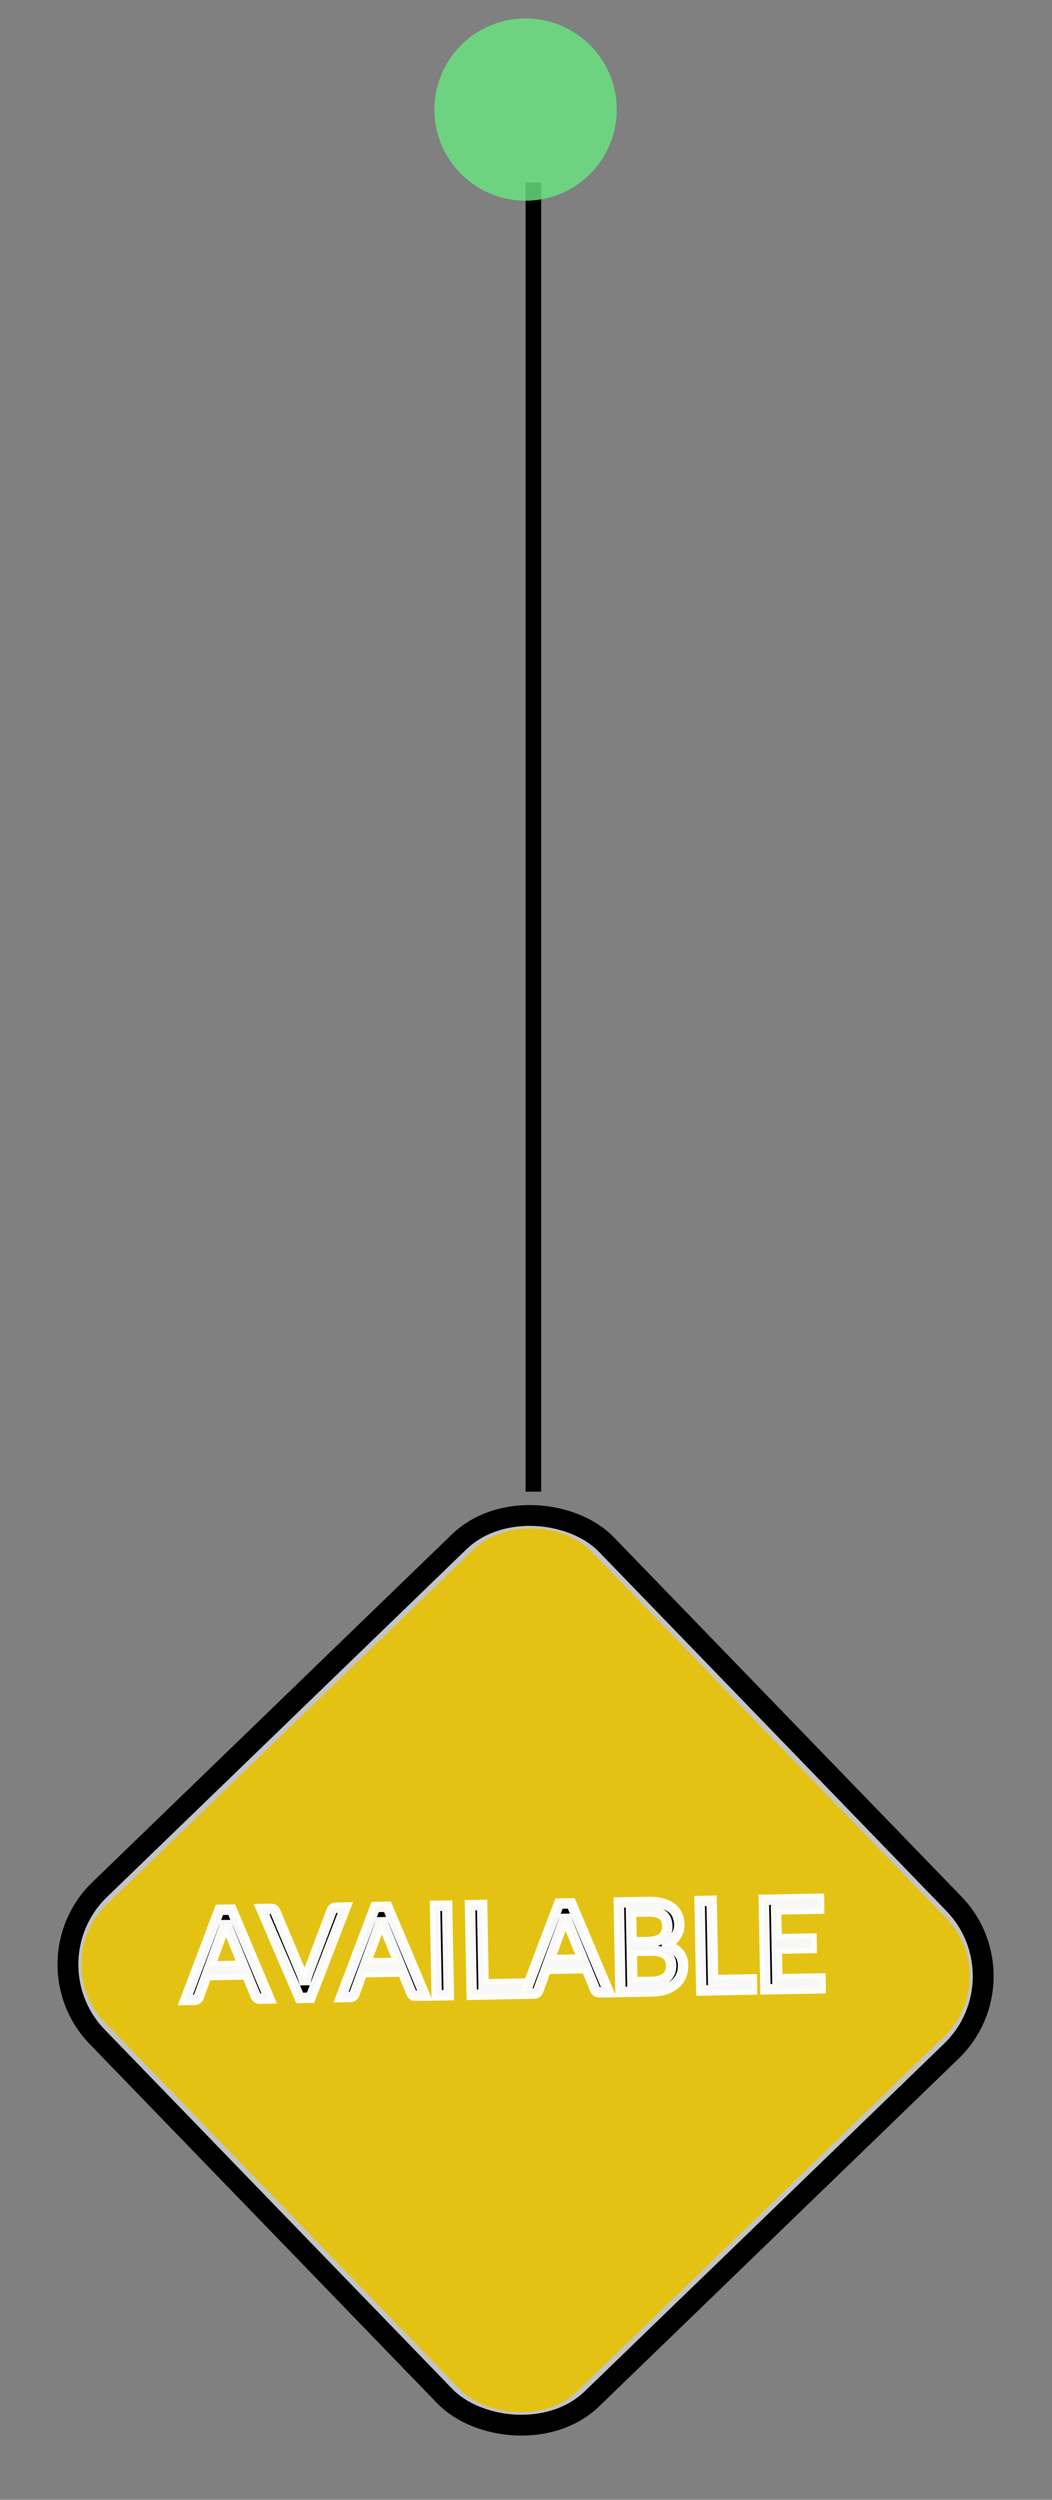 <svg width="202" height="480" viewBox="0 0 202 480" fill="none" xmlns="http://www.w3.org/2000/svg">
<rect x="0" y="0" width="202" height="480" fill="#808080" stroke="none"/>
<g id="Group 12">
<g id="SLING">
<g id="BOARD">
<rect id="Rectangle 2" x="4.764" y="376.735" width="136" height="136" rx="20" transform="rotate(-44.051 4.764 376.735)" fill="#C4C4C4" stroke="black" stroke-width="4"/>
<rect id="Rectangle 1" x="9.006" y="376.806" width="130" height="130" rx="16" transform="rotate(-44.051 9.006 376.806)" fill="#E3C214"/>
<g id="AVAILABLE">
<path d="M46.72 377.442L43.891 370.497C43.808 370.291 43.719 370.052 43.626 369.782C43.533 369.504 43.444 369.209 43.358 368.899C43.202 369.55 43.04 370.093 42.872 370.528L40.301 377.561L46.72 377.442ZM51.685 383.736L49.885 383.769C49.677 383.773 49.508 383.724 49.378 383.622C49.248 383.521 49.15 383.39 49.083 383.232L47.399 379.11L39.684 379.252L38.153 383.433C38.108 383.578 38.018 383.708 37.884 383.822C37.75 383.937 37.583 383.996 37.383 383.999L35.584 384.033L42.141 366.713L44.493 366.669L51.685 383.736ZM66.318 366.267L59.629 383.589L57.541 383.628L50.217 366.564L52.077 366.53C52.285 366.526 52.454 366.575 52.584 366.676C52.713 366.778 52.812 366.908 52.879 367.067L57.95 379.108C58.059 379.378 58.164 379.672 58.266 379.99C58.376 380.308 58.474 380.642 58.56 380.993C58.634 380.639 58.712 380.302 58.794 379.98C58.876 379.659 58.967 379.361 59.065 379.087L63.677 366.868C63.722 366.731 63.812 366.605 63.946 366.491C64.088 366.368 64.259 366.305 64.459 366.301L66.318 366.267ZM76.621 376.891L73.793 369.946C73.709 369.739 73.62 369.501 73.527 369.231C73.434 368.952 73.345 368.658 73.259 368.347C73.103 368.998 72.941 369.542 72.773 369.977L70.202 377.009L76.621 376.891ZM81.586 383.184L79.786 383.218C79.578 383.222 79.409 383.173 79.279 383.071C79.15 382.969 79.051 382.839 78.984 382.68L77.3 378.559L69.585 378.701L68.054 382.882C68.009 383.027 67.919 383.156 67.785 383.271C67.651 383.385 67.484 383.444 67.284 383.448L65.485 383.481L72.043 366.162L74.394 366.118L81.586 383.184ZM86.175 383.1L83.848 383.143L83.531 365.95L85.858 365.907L86.175 383.1ZM100.291 380.883L100.327 382.839L90.573 383.019L90.256 365.826L92.572 365.783L92.853 381.02L100.291 380.883ZM111.912 376.24L109.083 369.295C109 369.089 108.911 368.85 108.818 368.58C108.725 368.302 108.636 368.007 108.55 367.697C108.394 368.348 108.232 368.891 108.064 369.326L105.493 376.359L111.912 376.24ZM116.877 382.534L115.077 382.567C114.869 382.571 114.7 382.522 114.57 382.42C114.44 382.319 114.342 382.188 114.275 382.03L112.591 377.908L104.876 378.05L103.345 382.231C103.3 382.376 103.21 382.506 103.076 382.62C102.942 382.735 102.775 382.794 102.575 382.797L100.776 382.831L107.333 365.511L109.685 365.467L116.877 382.534ZM125.14 380.533C125.803 380.521 126.374 380.434 126.851 380.274C127.328 380.113 127.716 379.894 128.015 379.616C128.322 379.33 128.544 378.998 128.681 378.62C128.818 378.233 128.882 377.812 128.874 377.356C128.857 376.468 128.528 375.774 127.887 375.274C127.246 374.765 126.293 374.523 125.029 374.546L121.31 374.615L121.42 380.602L125.14 380.533ZM121.171 367.092L121.279 372.959L124.351 372.902C125.007 372.89 125.573 372.808 126.05 372.655C126.536 372.502 126.932 372.295 127.239 372.033C127.554 371.771 127.785 371.459 127.93 371.096C128.075 370.725 128.144 370.324 128.136 369.892C128.117 368.876 127.8 368.142 127.183 367.689C126.566 367.229 125.618 367.01 124.339 367.034L121.171 367.092ZM124.305 365.198C125.36 365.178 126.27 365.266 127.034 365.46C127.806 365.653 128.439 365.938 128.934 366.313C129.437 366.688 129.81 367.153 130.052 367.708C130.294 368.256 130.422 368.878 130.434 369.574C130.442 369.998 130.382 370.407 130.253 370.801C130.132 371.188 129.943 371.551 129.685 371.892C129.427 372.233 129.097 372.543 128.694 372.822C128.299 373.094 127.831 373.318 127.29 373.496C128.558 373.713 129.515 374.147 130.159 374.8C130.811 375.444 131.147 376.302 131.166 377.374C131.18 378.101 131.056 378.768 130.795 379.373C130.542 379.977 130.16 380.501 129.648 380.942C129.144 381.383 128.518 381.731 127.771 381.985C127.023 382.231 126.169 382.362 125.21 382.38L119.139 382.492L118.822 365.299L124.305 365.198ZM144.37 380.071L144.406 382.026L134.652 382.206L134.335 365.013L136.65 364.97L136.931 380.208L144.37 380.071ZM157.549 379.888L157.572 381.783L146.978 381.979L146.661 364.786L157.255 364.59L157.29 366.486L149.023 366.638L149.128 372.35L155.823 372.226L155.857 374.05L149.162 374.173L149.27 380.04L157.549 379.888Z" fill="black"/>
<path d="M46.72 377.442L46.738 378.442L48.196 378.415L47.646 377.065L46.72 377.442ZM43.891 370.497L42.965 370.873L42.965 370.874L43.891 370.497ZM43.626 369.782L42.678 370.099L42.681 370.107L43.626 369.782ZM43.358 368.899L44.322 368.633L42.385 368.666L43.358 368.899ZM42.872 370.528L41.939 370.168L41.936 370.176L41.933 370.185L42.872 370.528ZM40.301 377.561L39.362 377.217L38.861 378.587L40.319 378.56L40.301 377.561ZM51.685 383.736L51.703 384.736L53.18 384.708L52.606 383.347L51.685 383.736ZM49.378 383.622L48.762 384.41L48.762 384.41L49.378 383.622ZM49.083 383.232L48.157 383.61L48.161 383.62L49.083 383.232ZM47.399 379.11L48.324 378.732L48.065 378.098L47.38 378.11L47.399 379.11ZM39.684 379.252L39.666 378.252L38.981 378.265L38.745 378.908L39.684 379.252ZM38.153 383.433L37.214 383.089L37.206 383.112L37.199 383.135L38.153 383.433ZM37.884 383.822L38.534 384.582L38.534 384.582L37.884 383.822ZM35.584 384.033L34.648 383.679L34.125 385.06L35.602 385.033L35.584 384.033ZM42.141 366.713L42.123 365.713L41.446 365.725L41.206 366.359L42.141 366.713ZM44.493 366.669L45.414 366.281L45.151 365.657L44.474 365.67L44.493 366.669ZM47.646 377.065L44.818 370.12L42.965 370.874L45.794 377.819L47.646 377.065ZM44.818 370.121C44.742 369.935 44.66 369.714 44.572 369.457L42.681 370.107C42.778 370.39 42.873 370.646 42.965 370.873L44.818 370.121ZM44.574 369.465C44.487 369.205 44.403 368.928 44.322 368.633L42.394 369.165C42.484 369.491 42.578 369.803 42.678 370.099L44.574 369.465ZM42.385 368.666C42.236 369.29 42.086 369.788 41.939 370.168L43.805 370.888C43.994 370.398 44.168 369.809 44.33 369.132L42.385 368.666ZM41.933 370.185L39.362 377.217L41.24 377.904L43.811 370.871L41.933 370.185ZM40.319 378.56L46.738 378.442L46.701 376.442L40.282 376.561L40.319 378.56ZM51.666 382.736L49.867 382.769L49.904 384.769L51.703 384.736L51.666 382.736ZM49.867 382.769C49.845 382.77 49.853 382.767 49.88 382.775C49.91 382.783 49.952 382.802 49.994 382.835L48.762 384.41C49.116 384.687 49.527 384.776 49.904 384.769L49.867 382.769ZM49.994 382.835C49.995 382.835 49.997 382.837 49.999 382.839C50.001 382.841 50.003 382.843 50.005 382.845C50.008 382.85 50.008 382.851 50.005 382.843L48.161 383.62C48.291 383.928 48.492 384.199 48.762 384.41L49.994 382.835ZM50.009 382.853L48.324 378.732L46.473 379.488L48.157 383.61L50.009 382.853ZM47.38 378.11L39.666 378.252L39.703 380.252L47.417 380.11L47.38 378.11ZM38.745 378.908L37.214 383.089L39.092 383.777L40.623 379.596L38.745 378.908ZM37.199 383.135C37.207 383.107 37.219 383.085 37.229 383.071C37.239 383.057 37.243 383.055 37.234 383.062L38.534 384.582C38.787 384.366 38.997 384.083 39.107 383.732L37.199 383.135ZM37.234 383.062C37.261 383.039 37.293 383.021 37.325 383.01C37.355 382.999 37.371 383 37.365 383L37.402 384.999C37.8 384.992 38.2 384.868 38.534 384.582L37.234 383.062ZM37.365 383L35.565 383.033L35.602 385.033L37.402 384.999L37.365 383ZM36.519 384.387L43.077 367.067L41.206 366.359L34.648 383.679L36.519 384.387ZM42.16 367.713L44.511 367.669L44.474 365.67L42.123 365.713L42.16 367.713ZM43.571 367.058L50.763 384.124L52.606 383.347L45.414 366.281L43.571 367.058ZM66.318 366.267L67.251 366.627L67.787 365.24L66.3 365.267L66.318 366.267ZM59.629 383.589L59.647 384.589L60.319 384.577L60.561 383.95L59.629 383.589ZM57.541 383.628L56.622 384.022L56.887 384.64L57.559 384.628L57.541 383.628ZM50.217 366.564L50.199 365.564L48.712 365.592L49.298 366.958L50.217 366.564ZM52.879 367.067L53.8 366.679L53.8 366.679L52.879 367.067ZM57.95 379.108L58.877 378.733L58.874 378.726L58.871 378.719L57.95 379.108ZM58.266 379.99L57.314 380.295L57.317 380.306L57.321 380.316L58.266 379.99ZM58.56 380.993L57.59 381.232L59.539 381.196L58.56 380.993ZM58.794 379.98L59.763 380.227L59.763 380.227L58.794 379.98ZM59.065 379.087L58.13 378.734L58.125 378.747L59.065 379.087ZM63.677 366.868L64.612 367.221L64.62 367.202L64.626 367.183L63.677 366.868ZM63.946 366.491L64.596 367.251L64.6 367.247L63.946 366.491ZM65.385 365.907L58.696 383.229L60.561 383.95L67.251 366.627L65.385 365.907ZM59.61 382.59L57.522 382.628L57.559 384.628L59.647 384.589L59.61 382.59ZM58.46 383.233L51.136 366.17L49.298 366.958L56.622 384.022L58.46 383.233ZM50.236 367.564L52.095 367.529L52.058 365.53L50.199 365.564L50.236 367.564ZM52.095 367.529C52.117 367.529 52.109 367.532 52.081 367.524C52.051 367.515 52.01 367.497 51.967 367.464L53.2 365.889C52.846 365.612 52.435 365.523 52.058 365.53L52.095 367.529ZM51.967 367.464C51.966 367.463 51.965 367.462 51.963 367.46C51.961 367.457 51.959 367.455 51.957 367.453C51.953 367.449 51.954 367.448 51.957 367.455L53.8 366.679C53.67 366.37 53.47 366.1 53.2 365.889L51.967 367.464ZM51.957 367.455L57.028 379.496L58.871 378.719L53.8 366.679L51.957 367.455ZM57.022 379.482C57.121 379.726 57.218 379.997 57.314 380.295L59.218 379.685C59.11 379.347 58.996 379.029 58.877 378.733L57.022 379.482ZM57.321 380.316C57.42 380.604 57.51 380.909 57.59 381.232L59.531 380.753C59.438 380.375 59.332 380.012 59.211 379.663L57.321 380.316ZM59.539 381.196C59.61 380.856 59.685 380.533 59.763 380.227L57.825 379.733C57.739 380.07 57.658 380.422 57.581 380.789L59.539 381.196ZM59.763 380.227C59.838 379.933 59.919 379.666 60.006 379.427L58.125 378.747C58.014 379.055 57.914 379.384 57.825 379.733L59.763 380.227ZM60.001 379.44L64.612 367.221L62.741 366.515L58.13 378.734L60.001 379.44ZM64.626 367.183C64.615 367.216 64.601 367.239 64.592 367.252C64.584 367.264 64.582 367.263 64.596 367.251L63.296 365.731C63.055 365.937 62.842 366.208 62.728 366.552L64.626 367.183ZM64.6 367.247C64.583 367.262 64.558 367.278 64.527 367.289C64.498 367.3 64.478 367.301 64.477 367.301L64.44 365.302C64.023 365.309 63.623 365.448 63.292 365.735L64.6 367.247ZM64.477 367.301L66.337 367.267L66.3 365.267L64.44 365.302L64.477 367.301ZM76.621 376.891L76.639 377.891L78.097 377.864L77.547 376.514L76.621 376.891ZM73.793 369.946L72.866 370.322L72.866 370.323L73.793 369.946ZM73.527 369.231L72.579 369.548L72.582 369.556L73.527 369.231ZM73.259 368.347L74.223 368.081L72.287 368.114L73.259 368.347ZM72.773 369.977L71.84 369.617L71.837 369.625L71.834 369.633L72.773 369.977ZM70.202 377.009L69.263 376.666L68.762 378.036L70.221 378.009L70.202 377.009ZM81.586 383.184L81.604 384.184L83.081 384.157L82.507 382.796L81.586 383.184ZM79.279 383.071L78.663 383.859L78.663 383.859L79.279 383.071ZM78.984 382.68L78.058 383.059L78.063 383.069L78.984 382.68ZM77.3 378.559L78.226 378.18L77.966 377.546L77.281 377.559L77.3 378.559ZM69.585 378.701L69.567 377.701L68.882 377.714L68.646 378.357L69.585 378.701ZM68.054 382.882L67.115 382.538L67.107 382.56L67.1 382.583L68.054 382.882ZM67.785 383.271L68.435 384.031L68.435 384.031L67.785 383.271ZM65.485 383.481L64.549 383.127L64.026 384.508L65.503 384.481L65.485 383.481ZM72.043 366.162L72.024 365.162L71.347 365.174L71.107 365.807L72.043 366.162ZM74.394 366.118L75.316 365.73L75.053 365.106L74.376 365.118L74.394 366.118ZM77.547 376.514L74.719 369.569L72.866 370.323L75.695 377.268L77.547 376.514ZM74.719 369.57C74.644 369.384 74.562 369.163 74.473 368.905L72.582 369.556C72.679 369.839 72.774 370.095 72.866 370.322L74.719 369.57ZM74.476 368.913C74.389 368.653 74.304 368.376 74.223 368.081L72.295 368.614C72.385 368.94 72.48 369.251 72.579 369.548L74.476 368.913ZM72.287 368.114C72.137 368.739 71.987 369.236 71.84 369.617L73.706 370.337C73.895 369.847 74.069 369.258 74.231 368.581L72.287 368.114ZM71.834 369.633L69.263 376.666L71.141 377.353L73.712 370.32L71.834 369.633ZM70.221 378.009L76.639 377.891L76.603 375.891L70.184 376.009L70.221 378.009ZM81.567 382.185L79.768 382.218L79.805 384.218L81.604 384.184L81.567 382.185ZM79.768 382.218C79.746 382.218 79.754 382.215 79.782 382.223C79.812 382.232 79.853 382.25 79.896 382.283L78.663 383.859C79.017 384.135 79.428 384.224 79.805 384.218L79.768 382.218ZM79.896 382.283C79.897 382.284 79.898 382.286 79.9 382.288C79.903 382.29 79.904 382.292 79.906 382.294C79.909 382.299 79.909 382.299 79.906 382.292L78.063 383.069C78.193 383.377 78.393 383.647 78.663 383.859L79.896 382.283ZM79.91 382.302L78.226 378.18L76.374 378.937L78.058 383.059L79.91 382.302ZM77.281 377.559L69.567 377.701L69.604 379.701L77.318 379.559L77.281 377.559ZM68.646 378.357L67.115 382.538L68.993 383.226L70.524 379.045L68.646 378.357ZM67.1 382.583C67.108 382.556 67.12 382.534 67.13 382.519C67.14 382.505 67.144 382.503 67.135 382.511L68.435 384.031C68.688 383.814 68.898 383.532 69.008 383.181L67.1 382.583ZM67.135 382.511C67.162 382.488 67.194 382.47 67.226 382.458C67.256 382.448 67.272 382.448 67.266 382.448L67.303 384.448C67.701 384.441 68.101 384.316 68.435 384.031L67.135 382.511ZM67.266 382.448L65.466 382.482L65.503 384.481L67.303 384.448L67.266 382.448ZM66.42 383.835L72.978 366.516L71.107 365.807L64.549 383.127L66.42 383.835ZM72.061 367.161L74.412 367.118L74.376 365.118L72.024 365.162L72.061 367.161ZM73.473 366.507L80.664 383.573L82.507 382.796L75.316 365.73L73.473 366.507ZM86.175 383.1L86.194 384.1L87.194 384.081L87.175 383.081L86.175 383.1ZM83.848 383.143L82.848 383.161L82.866 384.161L83.866 384.143L83.848 383.143ZM83.531 365.95L83.512 364.95L82.512 364.968L82.531 365.968L83.531 365.95ZM85.858 365.907L86.858 365.888L86.84 364.889L85.84 364.907L85.858 365.907ZM86.157 382.1L83.829 382.143L83.866 384.143L86.194 384.1L86.157 382.1ZM84.847 383.124L84.531 365.931L82.531 365.968L82.848 383.161L84.847 383.124ZM83.549 366.95L85.877 366.907L85.84 364.907L83.512 364.95L83.549 366.95ZM84.859 365.925L85.175 383.118L87.175 383.081L86.858 365.888L84.859 365.925ZM100.291 380.883L101.291 380.865L101.273 379.865L100.273 379.883L100.291 380.883ZM100.327 382.839L100.346 383.839L101.346 383.82L101.327 382.821L100.327 382.839ZM90.573 383.019L89.573 383.037L89.592 384.037L90.592 384.019L90.573 383.019ZM90.256 365.826L90.238 364.826L89.238 364.844L89.256 365.844L90.256 365.826ZM92.572 365.783L93.572 365.765L93.553 364.765L92.553 364.783L92.572 365.783ZM92.853 381.02L91.853 381.039L91.871 382.039L92.871 382.02L92.853 381.02ZM99.292 380.902L99.328 382.857L101.327 382.821L101.291 380.865L99.292 380.902ZM100.309 381.839L90.555 382.019L90.592 384.019L100.346 383.839L100.309 381.839ZM91.573 383L91.256 365.807L89.256 365.844L89.573 383.037L91.573 383ZM90.275 366.826L92.59 366.783L92.553 364.783L90.238 364.826L90.275 366.826ZM91.572 365.801L91.853 381.039L93.853 381.002L93.572 365.765L91.572 365.801ZM92.871 382.02L100.31 381.883L100.273 379.883L92.834 380.021L92.871 382.02ZM111.912 376.24L111.93 377.24L113.388 377.213L112.838 375.863L111.912 376.24ZM109.083 369.295L108.157 369.671L108.157 369.672L109.083 369.295ZM108.818 368.58L107.87 368.897L107.873 368.905L108.818 368.58ZM108.55 367.697L109.514 367.431L107.577 367.464L108.55 367.697ZM108.064 369.326L107.131 368.966L107.128 368.974L107.125 368.983L108.064 369.326ZM105.493 376.359L104.554 376.015L104.053 377.385L105.511 377.358L105.493 376.359ZM116.877 382.534L116.895 383.534L118.372 383.506L117.798 382.145L116.877 382.534ZM114.57 382.42L113.954 383.208L113.954 383.208L114.57 382.42ZM114.275 382.03L113.349 382.408L113.354 382.418L114.275 382.03ZM112.591 377.908L113.516 377.53L113.257 376.896L112.572 376.908L112.591 377.908ZM104.876 378.05L104.858 377.05L104.173 377.063L103.937 377.706L104.876 378.05ZM103.345 382.231L102.406 381.887L102.398 381.91L102.391 381.933L103.345 382.231ZM103.076 382.62L103.726 383.38L103.726 383.38L103.076 382.62ZM100.776 382.831L99.84 382.477L99.317 383.858L100.794 383.831L100.776 382.831ZM107.333 365.511L107.315 364.511L106.638 364.523L106.398 365.157L107.333 365.511ZM109.685 365.467L110.606 365.079L110.344 364.455L109.667 364.468L109.685 365.467ZM112.838 375.863L110.01 368.918L108.157 369.672L110.986 376.617L112.838 375.863ZM110.01 368.919C109.935 368.733 109.852 368.512 109.764 368.255L107.873 368.905C107.97 369.188 108.065 369.444 108.157 369.671L110.01 368.919ZM109.766 368.263C109.68 368.003 109.595 367.726 109.514 367.431L107.586 367.963C107.676 368.289 107.771 368.601 107.87 368.897L109.766 368.263ZM107.577 367.464C107.428 368.088 107.278 368.586 107.131 368.966L108.997 369.686C109.186 369.196 109.36 368.607 109.522 367.93L107.577 367.464ZM107.125 368.983L104.554 376.015L106.432 376.702L109.003 369.669L107.125 368.983ZM105.511 377.358L111.93 377.24L111.893 375.24L105.475 375.359L105.511 377.358ZM116.858 381.534L115.059 381.567L115.096 383.567L116.895 383.534L116.858 381.534ZM115.059 381.567C115.037 381.568 115.045 381.565 115.072 381.573C115.102 381.581 115.144 381.6 115.186 381.633L113.954 383.208C114.308 383.485 114.719 383.574 115.096 383.567L115.059 381.567ZM115.186 381.633C115.187 381.633 115.189 381.635 115.191 381.637C115.193 381.639 115.195 381.641 115.197 381.643C115.2 381.648 115.2 381.649 115.197 381.641L113.354 382.418C113.484 382.726 113.684 382.997 113.954 383.208L115.186 381.633ZM115.201 381.651L113.516 377.53L111.665 378.286L113.349 382.408L115.201 381.651ZM112.572 376.908L104.858 377.05L104.895 379.05L112.609 378.908L112.572 376.908ZM103.937 377.706L102.406 381.887L104.284 382.575L105.815 378.394L103.937 377.706ZM102.391 381.933C102.399 381.905 102.411 381.883 102.421 381.869C102.431 381.855 102.435 381.853 102.426 381.86L103.726 383.38C103.979 383.164 104.189 382.881 104.299 382.53L102.391 381.933ZM102.426 381.86C102.453 381.837 102.485 381.819 102.517 381.808C102.547 381.797 102.563 381.798 102.557 381.798L102.594 383.797C102.992 383.79 103.392 383.666 103.726 383.38L102.426 381.86ZM102.557 381.798L100.757 381.831L100.794 383.831L102.594 383.797L102.557 381.798ZM101.711 383.185L108.269 365.865L106.398 365.157L99.84 382.477L101.711 383.185ZM107.352 366.511L109.703 366.467L109.667 364.468L107.315 364.511L107.352 366.511ZM108.763 365.856L115.955 382.922L117.798 382.145L110.606 365.079L108.763 365.856ZM128.015 379.616L128.696 380.349L128.697 380.348L128.015 379.616ZM128.681 378.62L129.621 378.96L129.623 378.953L128.681 378.62ZM127.887 375.274L127.266 376.057L127.272 376.062L127.887 375.274ZM121.31 374.615L121.291 373.615L120.291 373.633L120.31 374.633L121.31 374.615ZM121.42 380.602L120.42 380.62L120.439 381.62L121.439 381.602L121.42 380.602ZM121.171 367.092L121.153 366.092L120.153 366.111L120.171 367.11L121.171 367.092ZM121.279 372.959L120.279 372.977L120.298 373.977L121.298 373.959L121.279 372.959ZM126.05 372.655L125.75 371.701L125.745 371.703L126.05 372.655ZM127.239 372.033L126.6 371.264L126.591 371.272L127.239 372.033ZM127.93 371.096L128.858 371.468L128.861 371.461L127.93 371.096ZM127.183 367.689L126.585 368.49L126.591 368.495L127.183 367.689ZM127.034 365.46L126.788 366.429L126.79 366.43L127.034 365.46ZM128.934 366.313L128.33 367.11L128.337 367.115L128.934 366.313ZM130.052 367.708L129.135 368.108L129.137 368.113L130.052 367.708ZM130.253 370.801L129.302 370.491L129.299 370.503L130.253 370.801ZM128.694 372.822L129.26 373.647L129.264 373.644L128.694 372.822ZM127.29 373.496L126.978 372.546L127.122 374.482L127.29 373.496ZM130.159 374.8L129.447 375.502L129.456 375.511L130.159 374.8ZM130.795 379.373L129.877 378.977L129.872 378.987L130.795 379.373ZM129.648 380.942L128.995 380.185L128.989 380.19L129.648 380.942ZM127.771 381.985L128.083 382.935L128.092 382.932L127.771 381.985ZM119.139 382.492L118.139 382.511L118.157 383.51L119.157 383.492L119.139 382.492ZM118.822 365.299L118.803 364.299L117.803 364.318L117.822 365.317L118.822 365.299ZM125.158 381.533C125.894 381.519 126.571 381.423 127.17 381.221L126.532 379.326C126.177 379.446 125.713 379.522 125.121 379.533L125.158 381.533ZM127.17 381.221C127.751 381.025 128.271 380.743 128.696 380.349L127.335 378.883C127.161 379.045 126.905 379.2 126.532 379.326L127.17 381.221ZM128.697 380.348C129.115 379.959 129.428 379.494 129.621 378.96L127.741 378.279C127.66 378.502 127.529 378.702 127.334 378.884L128.697 380.348ZM129.623 378.953C129.805 378.442 129.884 377.9 129.873 377.337L127.874 377.374C127.88 377.724 127.831 378.024 127.738 378.286L129.623 378.953ZM129.873 377.337C129.852 376.179 129.405 375.189 128.502 374.485L127.272 376.062C127.652 376.358 127.862 376.756 127.874 377.374L129.873 377.337ZM128.508 374.49C127.609 373.778 126.386 373.521 125.011 373.546L125.048 375.546C126.199 375.525 126.882 375.753 127.266 376.057L128.508 374.49ZM125.011 373.546L121.291 373.615L121.328 375.615L125.048 375.546L125.011 373.546ZM120.31 374.633L120.42 380.62L122.42 380.583L122.31 374.596L120.31 374.633ZM121.439 381.602L125.158 381.533L125.121 379.533L121.402 379.602L121.439 381.602ZM120.171 367.11L120.279 372.977L122.279 372.941L122.171 367.074L120.171 367.11ZM121.298 373.959L124.369 373.902L124.332 371.903L121.261 371.959L121.298 373.959ZM124.369 373.902C125.094 373.889 125.762 373.797 126.355 373.607L125.745 371.703C125.384 371.818 124.919 371.892 124.332 371.903L124.369 373.902ZM126.351 373.609C126.932 373.426 127.456 373.162 127.888 372.794L126.591 371.272C126.408 371.427 126.139 371.578 125.75 371.701L126.351 373.609ZM127.878 372.802C128.315 372.439 128.648 371.993 128.858 371.468L127.002 370.724C126.921 370.925 126.794 371.103 126.6 371.264L127.878 372.802ZM128.861 371.461C129.058 370.958 129.146 370.425 129.136 369.874L127.136 369.911C127.142 370.223 127.092 370.493 126.999 370.731L128.861 371.461ZM129.136 369.874C129.113 368.657 128.72 367.578 127.775 366.883L126.591 368.495C126.879 368.706 127.121 369.096 127.136 369.911L129.136 369.874ZM127.782 366.888C126.903 366.232 125.687 366.009 124.32 366.034L124.357 368.033C125.549 368.011 126.23 368.225 126.585 368.49L127.782 366.888ZM124.32 366.034L121.153 366.092L121.189 368.092L124.357 368.033L124.32 366.034ZM124.323 366.198C125.318 366.179 126.134 366.263 126.788 366.429L127.28 364.49C126.406 364.269 125.403 364.178 124.286 364.198L124.323 366.198ZM126.79 366.43C127.467 366.599 127.968 366.836 128.33 367.11L129.538 365.516C128.91 365.04 128.144 364.708 127.278 364.49L126.79 366.43ZM128.337 367.115C128.705 367.389 128.965 367.718 129.135 368.108L130.969 367.309C130.654 366.588 130.169 365.986 129.531 365.511L128.337 367.115ZM129.137 368.113C129.318 368.521 129.424 369.008 129.435 369.592L131.434 369.555C131.419 368.748 131.27 367.991 130.967 367.304L129.137 368.113ZM129.435 369.592C129.44 369.907 129.396 370.205 129.302 370.491L131.204 371.112C131.368 370.609 131.444 370.088 131.434 369.555L129.435 369.592ZM129.299 370.503C129.214 370.773 129.08 371.034 128.887 371.289L130.483 372.495C130.806 372.068 131.05 371.602 131.207 371.1L129.299 370.503ZM128.887 371.289C128.702 371.534 128.453 371.773 128.124 372.001L129.264 373.644C129.741 373.313 130.152 372.932 130.483 372.495L128.887 371.289ZM128.128 371.998C127.824 372.207 127.445 372.393 126.978 372.546L127.603 374.446C128.217 374.244 128.774 373.981 129.26 373.647L128.128 371.998ZM127.122 374.482C128.264 374.677 128.999 375.048 129.447 375.502L130.87 374.097C130.03 373.247 128.852 372.749 127.459 372.511L127.122 374.482ZM129.456 375.511C129.891 375.941 130.151 376.533 130.166 377.392L132.166 377.355C132.142 376.07 131.73 374.947 130.861 374.088L129.456 375.511ZM130.166 377.392C130.178 377.993 130.076 378.516 129.877 378.977L131.713 379.769C132.036 379.02 132.182 378.21 132.166 377.355L130.166 377.392ZM129.872 378.987C129.681 379.444 129.393 379.841 128.995 380.185L130.301 381.699C130.926 381.16 131.403 380.511 131.718 379.758L129.872 378.987ZM128.989 380.19C128.6 380.531 128.094 380.819 127.449 381.038L128.092 382.932C128.942 382.643 129.688 382.236 130.307 381.694L128.989 380.19ZM127.458 381.035C126.824 381.244 126.072 381.364 125.191 381.38L125.228 383.38C126.267 383.361 127.222 383.218 128.083 382.935L127.458 381.035ZM125.191 381.38L119.12 381.492L119.157 383.492L125.228 383.38L125.191 381.38ZM120.138 382.474L119.821 365.281L117.822 365.317L118.139 382.511L120.138 382.474ZM118.84 366.299L124.323 366.198L124.286 364.198L118.803 364.299L118.84 366.299ZM144.37 380.071L145.37 380.052L145.351 379.052L144.351 379.071L144.37 380.071ZM144.406 382.026L144.424 383.026L145.424 383.008L145.406 382.008L144.406 382.026ZM134.652 382.206L133.652 382.225L133.67 383.224L134.67 383.206L134.652 382.206ZM134.335 365.013L134.316 364.013L133.316 364.032L133.335 365.031L134.335 365.013ZM136.65 364.97L137.65 364.952L137.632 363.952L136.632 363.97L136.65 364.97ZM136.931 380.208L135.931 380.226L135.95 381.226L136.95 381.208L136.931 380.208ZM143.37 380.089L143.406 382.045L145.406 382.008L145.37 380.052L143.37 380.089ZM144.387 381.026L134.633 381.206L134.67 383.206L144.424 383.026L144.387 381.026ZM135.651 382.188L135.334 364.995L133.335 365.031L133.652 382.225L135.651 382.188ZM134.353 366.013L136.669 365.97L136.632 363.97L134.316 364.013L134.353 366.013ZM135.65 364.989L135.931 380.226L137.931 380.189L137.65 364.952L135.65 364.989ZM136.95 381.208L144.388 381.07L144.351 379.071L136.913 379.208L136.95 381.208ZM157.549 379.888L158.549 379.875L158.537 378.869L157.53 378.888L157.549 379.888ZM157.572 381.783L157.59 382.783L158.584 382.765L158.572 381.771L157.572 381.783ZM146.978 381.979L145.978 381.997L145.996 382.997L146.996 382.979L146.978 381.979ZM146.661 364.786L146.642 363.786L145.642 363.804L145.661 364.804L146.661 364.786ZM157.255 364.59L158.255 364.572L158.236 363.572L157.236 363.591L157.255 364.59ZM157.29 366.486L157.308 367.486L158.308 367.467L158.29 366.468L157.29 366.486ZM149.023 366.638L149.005 365.639L148.005 365.657L148.023 366.657L149.023 366.638ZM149.128 372.35L148.129 372.368L148.147 373.368L149.147 373.349L149.128 372.35ZM155.823 372.226L156.823 372.208L156.805 371.208L155.805 371.226L155.823 372.226ZM155.857 374.05L155.875 375.05L156.875 375.031L156.857 374.031L155.857 374.05ZM149.162 374.173L149.144 373.173L148.144 373.192L148.162 374.192L149.162 374.173ZM149.27 380.04L148.27 380.059L148.289 381.058L149.289 381.04L149.27 380.04ZM156.549 379.9L156.572 381.796L158.572 381.771L158.549 379.875L156.549 379.9ZM157.553 380.784L146.959 380.979L146.996 382.979L157.59 382.783L157.553 380.784ZM147.977 381.96L147.66 364.767L145.661 364.804L145.978 381.997L147.977 381.96ZM146.679 365.786L157.273 365.59L157.236 363.591L146.642 363.786L146.679 365.786ZM156.255 364.609L156.29 366.505L158.29 366.468L158.255 364.572L156.255 364.609ZM157.271 365.486L149.005 365.639L149.042 367.638L157.308 367.486L157.271 365.486ZM148.023 366.657L148.129 372.368L150.128 372.331L150.023 366.62L148.023 366.657ZM149.147 373.349L155.842 373.226L155.805 371.226L149.11 371.35L149.147 373.349ZM154.823 372.245L154.857 374.068L156.857 374.031L156.823 372.208L154.823 372.245ZM155.839 373.05L149.144 373.173L149.181 375.173L155.875 375.05L155.839 373.05ZM148.162 374.192L148.27 380.059L150.27 380.022L150.162 374.155L148.162 374.192ZM149.289 381.04L157.567 380.887L157.53 378.888L149.252 379.04L149.289 381.04Z" fill="white" fill-opacity="0.97"/>
</g>
</g>
<line id="Line 1" x1="102.417" y1="35.054" x2="102.417" y2="286.416" stroke="black" stroke-width="3"/>
</g>
<circle id="base" cx="100.917" cy="21.037" r="17.5" transform="rotate(-10.501 100.917 21.037)" fill="#69E781" fill-opacity="0.81"/>
</g>
</svg>
